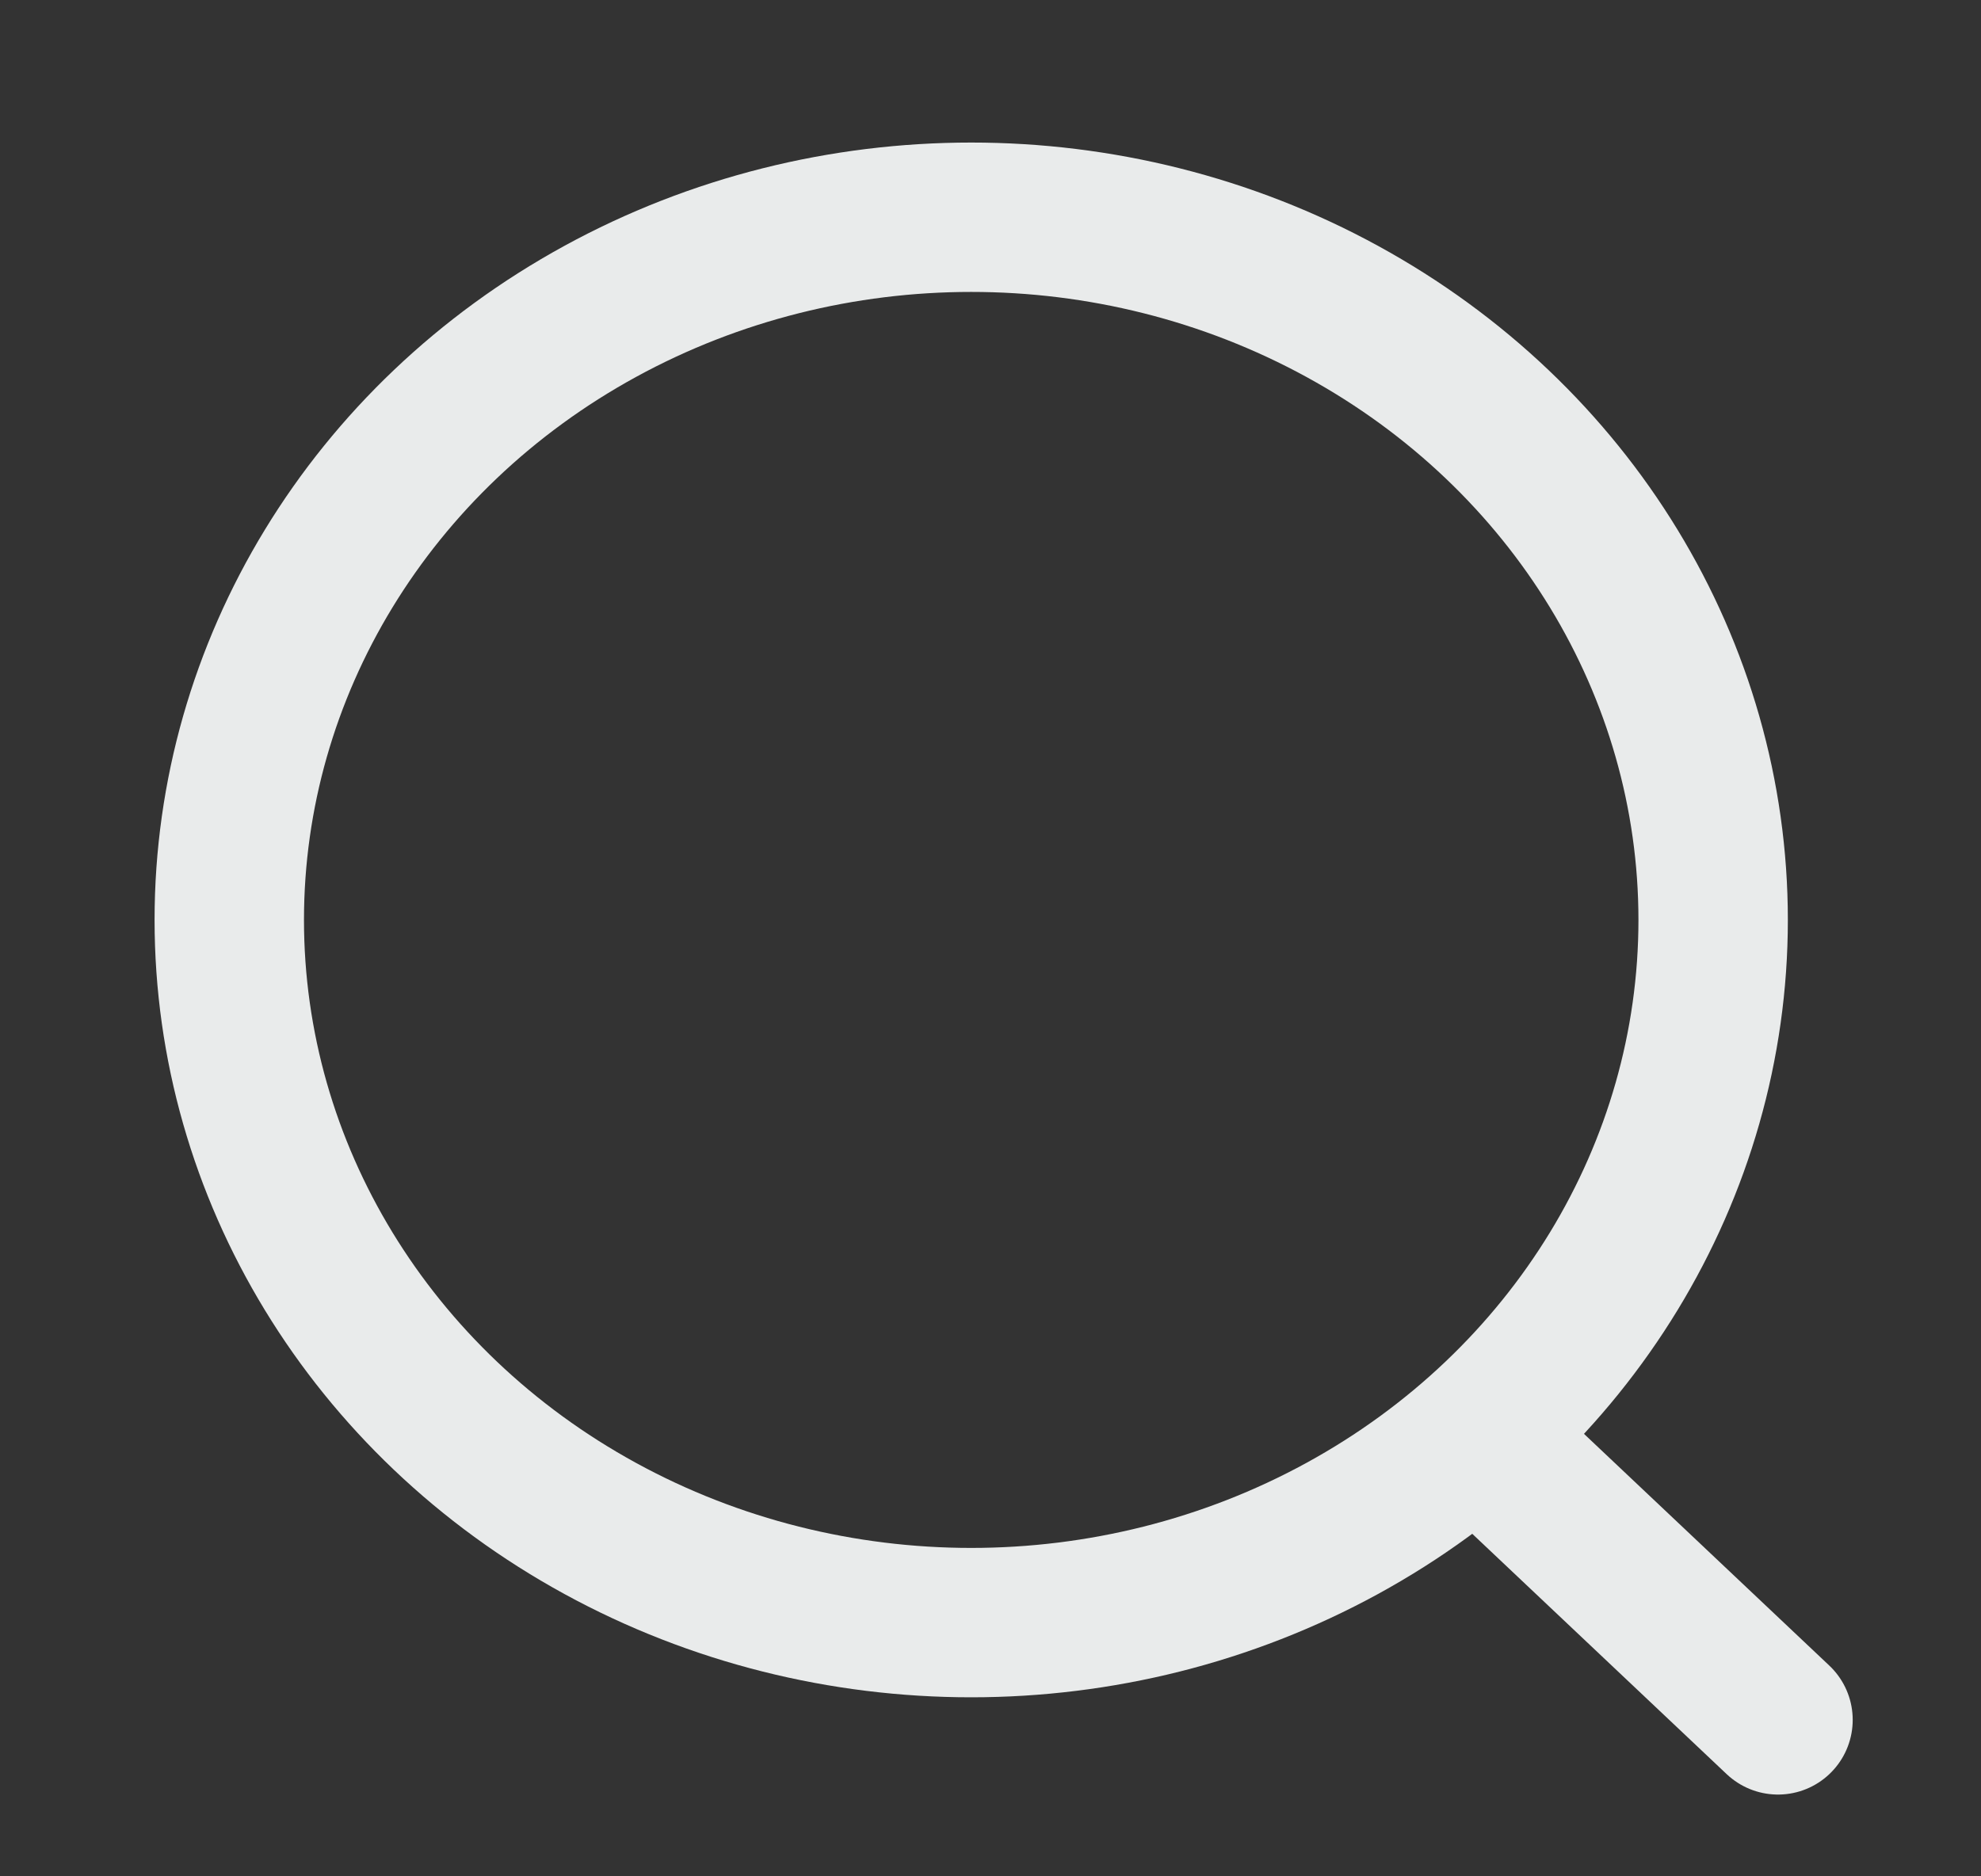 <svg width="19" height="18" viewBox="0 0 19 18" fill="none" xmlns="http://www.w3.org/2000/svg">
<rect x="0" y="0" width="19" height="18" fill="#333333" stroke="none"/>
<ellipse cx="9.315" cy="8.825" rx="7.116" ry="6.741" stroke="#E9EBEB" stroke-width="1.433" stroke-linecap="round" stroke-linejoin="round"/>
<path d="M14.263 13.863L17.053 16.499" stroke="#E9EBEB" stroke-width="1.433" stroke-linecap="round" stroke-linejoin="round"/>
</svg>
